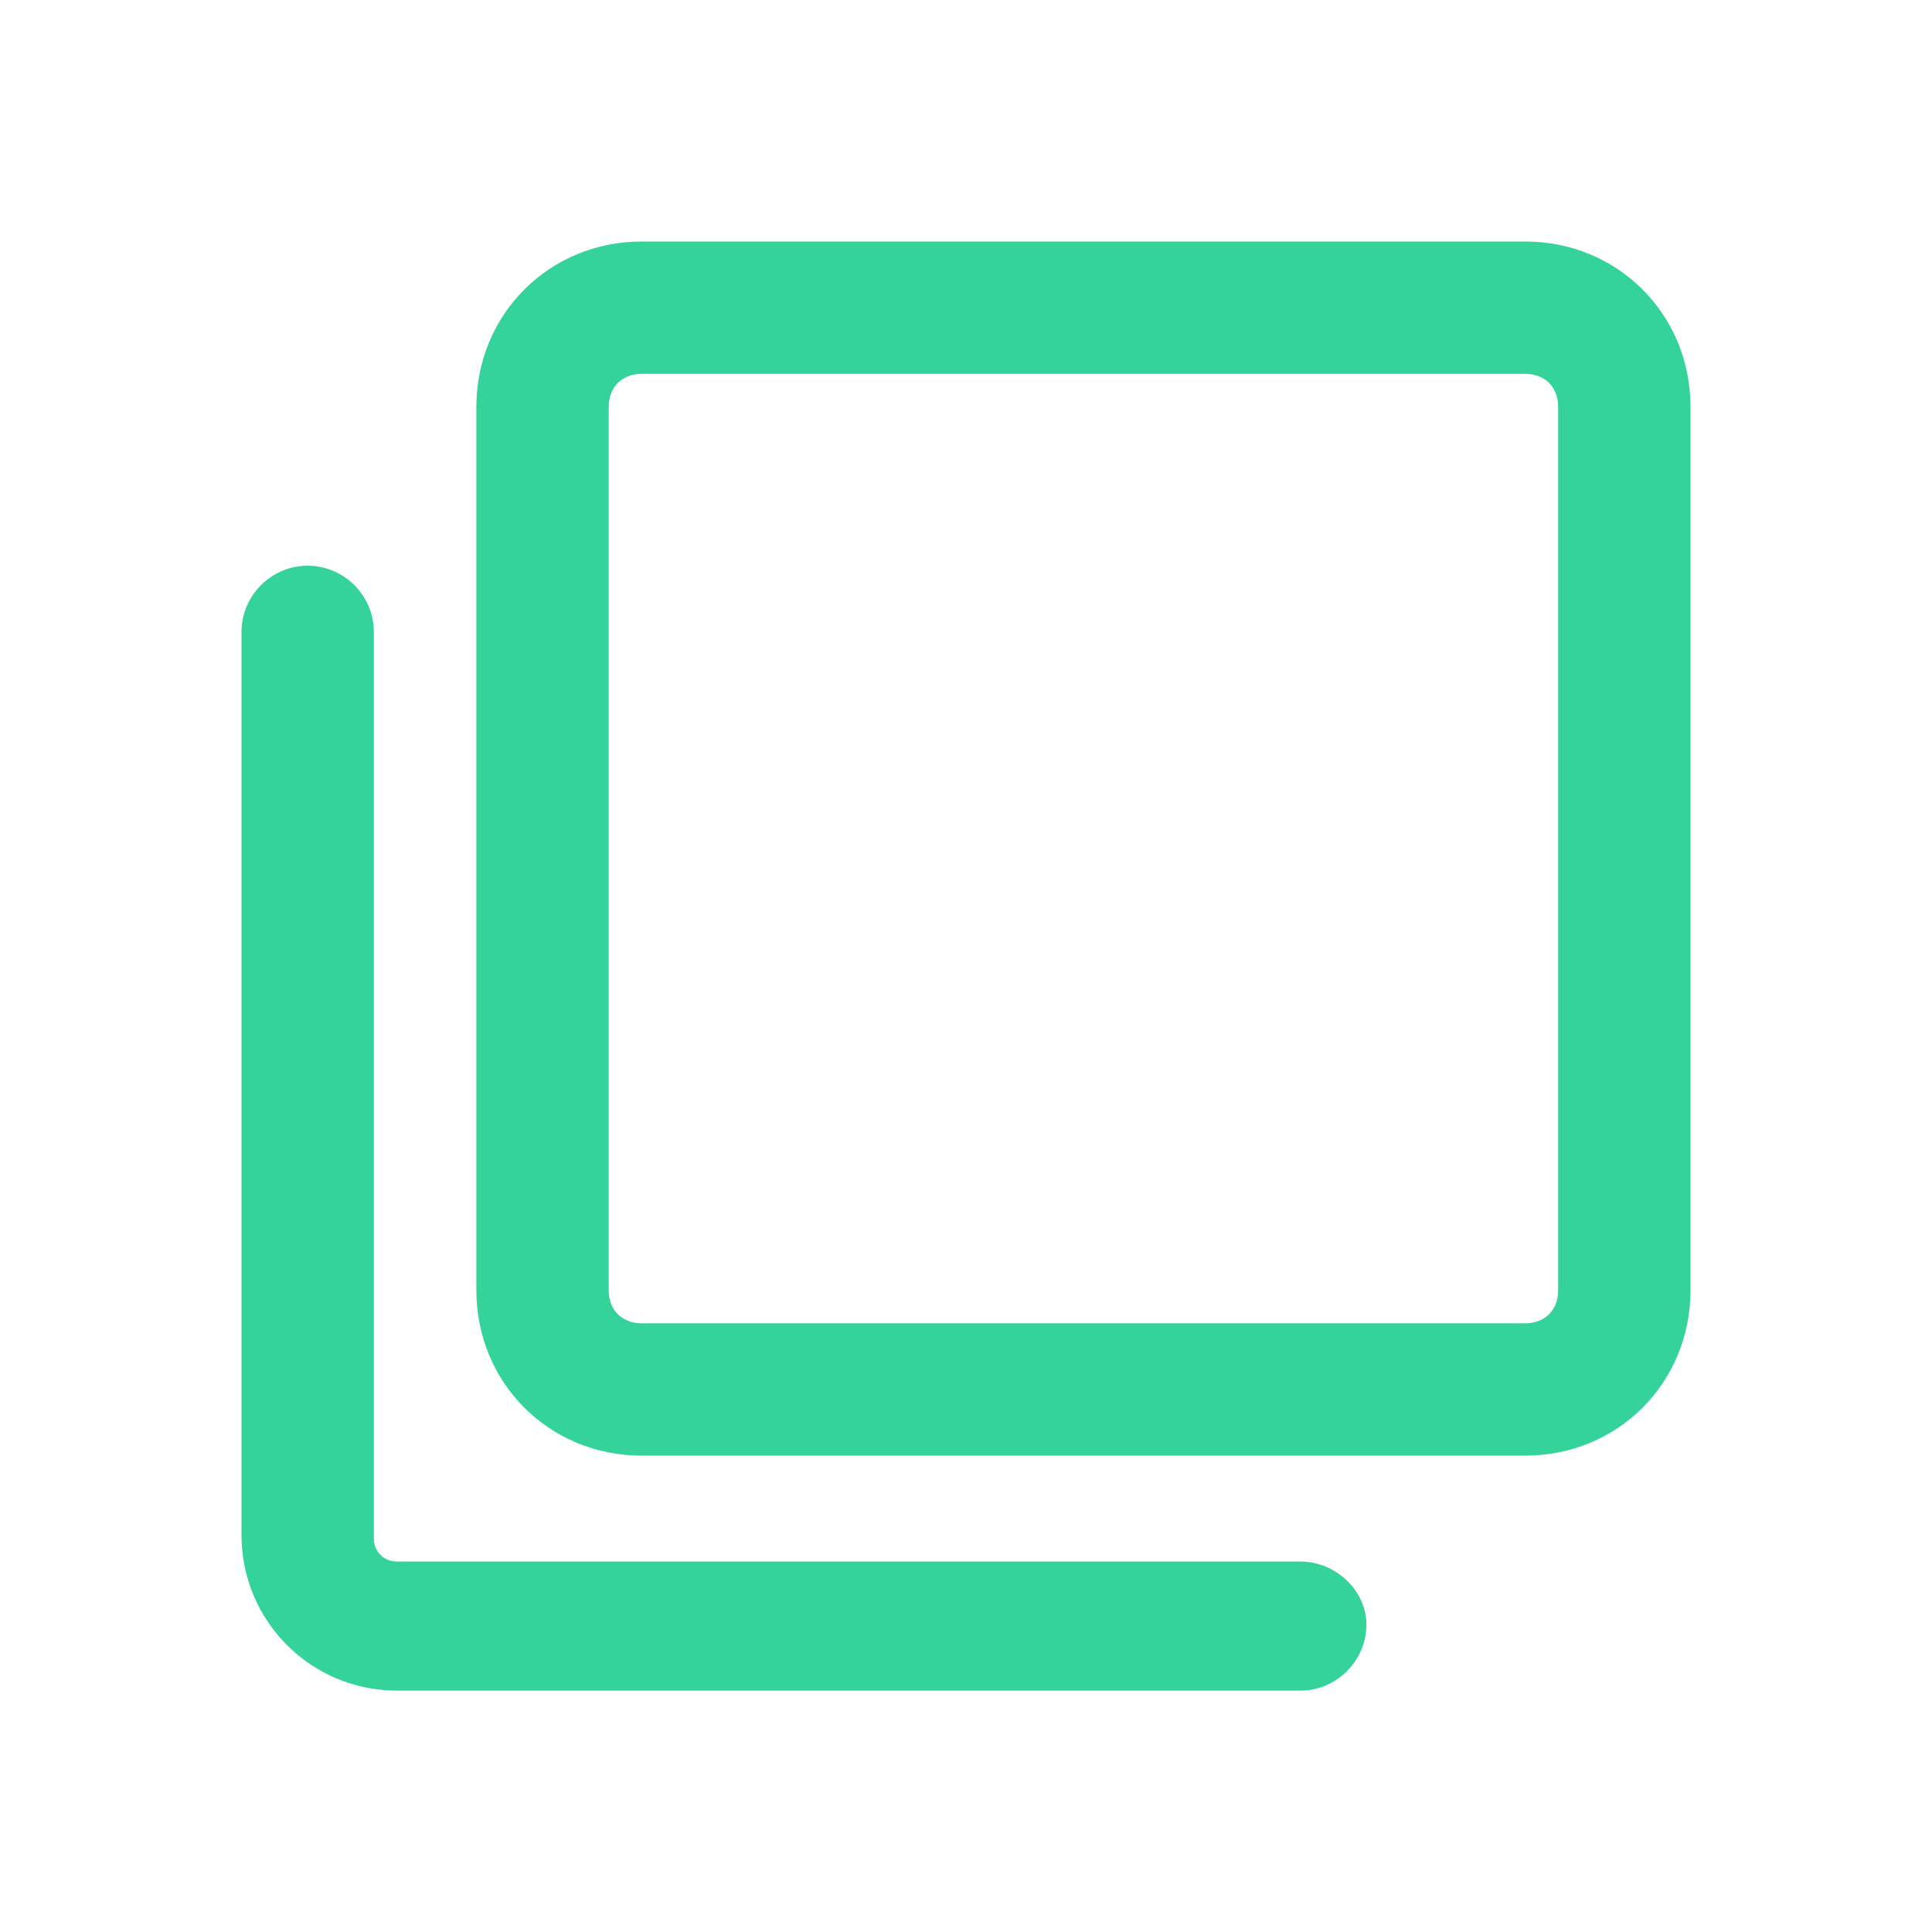 <svg width="16" height="16" viewBox="0 0 16 16" fill="none" xmlns="http://www.w3.org/2000/svg">
    <path
        d="M5.315 2.548V3.096H12.63C12.795 3.096 12.904 3.206 12.904 3.37V10.685C12.904 10.85 12.795 10.959 12.63 10.959H5.315C5.151 10.959 5.041 10.85 5.041 10.685V3.37C5.041 3.206 5.151 3.096 5.315 3.096V2.548V2C4.548 2 3.945 2.603 3.945 3.37V10.685C3.945 11.453 4.548 12.055 5.315 12.055H12.63C13.398 12.055 14 11.453 14 10.685V3.37C14 2.603 13.398 2 12.63 2H5.315V2.548Z"
        fill="#34D399" />
    <path
        d="M10.768 12.932H3.288C3.178 12.932 3.096 12.85 3.096 12.74V5.233C3.096 4.932 2.849 4.685 2.548 4.685C2.247 4.685 2 4.932 2 5.233V12.713C2 13.425 2.575 14.001 3.288 14.001H10.768C11.069 14.001 11.316 13.754 11.316 13.453C11.316 13.179 11.069 12.932 10.768 12.932Z"
        fill="#34D399" />
</svg>